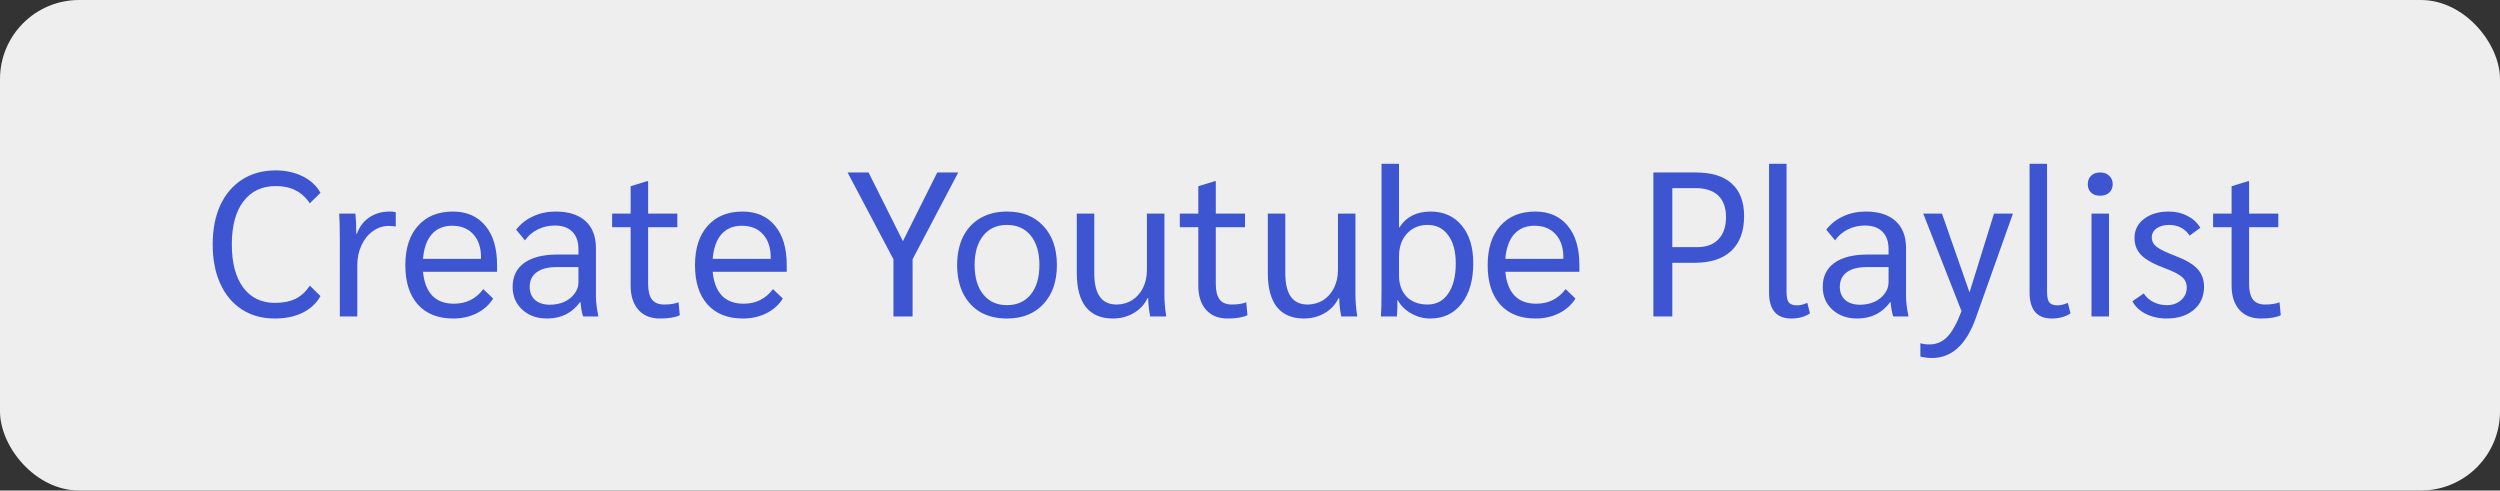 <svg width="158" height="31" viewBox="0 0 158 31" fill="none" xmlns="http://www.w3.org/2000/svg">
<rect x="0" y="0" width="158" height="31" fill="#333333" stroke="none"/>
<rect width="158" height="31" rx="5" fill="#EEEEEE"/>
<path d="M17.368 20.13C16.571 20.13 15.877 19.939 15.288 19.558C14.699 19.177 14.244 18.635 13.923 17.933C13.602 17.231 13.442 16.403 13.442 15.45C13.442 14.497 13.602 13.669 13.923 12.967C14.252 12.265 14.716 11.723 15.314 11.342C15.912 10.961 16.614 10.77 17.42 10.77C18.061 10.77 18.633 10.896 19.136 11.147C19.639 11.398 20.011 11.745 20.254 12.187L19.578 12.85C19.101 12.122 18.386 11.758 17.433 11.758C16.558 11.758 15.873 12.083 15.379 12.733C14.894 13.374 14.651 14.28 14.651 15.45C14.651 16.611 14.889 17.517 15.366 18.167C15.851 18.817 16.519 19.142 17.368 19.142C17.888 19.142 18.326 19.055 18.681 18.882C19.045 18.7 19.344 18.423 19.578 18.05L20.254 18.713C20.003 19.164 19.626 19.515 19.123 19.766C18.62 20.009 18.035 20.13 17.368 20.13ZM21.476 15.086C21.476 14.349 21.462 13.821 21.436 13.5H22.463C22.498 13.847 22.515 14.228 22.515 14.644V14.774H22.555C22.719 14.323 22.983 13.977 23.348 13.734C23.712 13.491 24.14 13.37 24.634 13.37C24.773 13.37 24.899 13.383 25.012 13.409V14.319C24.899 14.293 24.747 14.28 24.556 14.28C24.192 14.28 23.859 14.393 23.555 14.618C23.252 14.835 23.014 15.134 22.84 15.515C22.667 15.896 22.581 16.312 22.581 16.763V20H21.476V15.086ZM31.415 17.179H26.735C26.796 17.838 26.991 18.34 27.32 18.687C27.65 19.025 28.105 19.194 28.685 19.194C29.465 19.194 30.085 18.886 30.544 18.271L31.168 18.869C30.917 19.268 30.566 19.58 30.115 19.805C29.673 20.022 29.184 20.13 28.646 20.13C27.684 20.13 26.939 19.835 26.41 19.246C25.882 18.657 25.617 17.829 25.617 16.763C25.617 15.706 25.882 14.878 26.41 14.28C26.948 13.673 27.684 13.37 28.62 13.37C29.496 13.37 30.18 13.669 30.674 14.267C31.168 14.856 31.415 15.684 31.415 16.75V17.179ZM30.401 16.269C30.401 15.645 30.237 15.155 29.907 14.8C29.587 14.445 29.14 14.267 28.568 14.267C28.031 14.267 27.602 14.449 27.281 14.813C26.969 15.177 26.787 15.693 26.735 16.36H30.401V16.269ZM34.582 20.13C33.941 20.13 33.416 19.944 33.009 19.571C32.602 19.198 32.398 18.717 32.398 18.128C32.398 17.478 32.641 16.975 33.126 16.62C33.62 16.265 34.318 16.087 35.219 16.087H36.558V15.749C36.558 15.264 36.428 14.895 36.168 14.644C35.917 14.384 35.548 14.254 35.063 14.254C34.673 14.254 34.313 14.336 33.984 14.501C33.663 14.657 33.395 14.887 33.178 15.19L32.619 14.514C32.914 14.141 33.273 13.86 33.698 13.669C34.123 13.47 34.595 13.37 35.115 13.37C35.93 13.37 36.558 13.569 37 13.968C37.442 14.367 37.663 14.939 37.663 15.684V18.739C37.663 19.077 37.715 19.497 37.819 20H36.857C36.779 19.801 36.723 19.497 36.688 19.09H36.662C36.419 19.428 36.12 19.688 35.765 19.87C35.41 20.043 35.015 20.13 34.582 20.13ZM34.751 19.259C35.08 19.259 35.384 19.198 35.661 19.077C35.938 18.947 36.155 18.774 36.311 18.557C36.476 18.34 36.558 18.102 36.558 17.842V16.88H35.18C34.634 16.88 34.214 16.988 33.919 17.205C33.624 17.422 33.477 17.729 33.477 18.128C33.477 18.475 33.59 18.752 33.815 18.96C34.049 19.159 34.361 19.259 34.751 19.259ZM41.702 20.13C41.13 20.13 40.679 19.948 40.35 19.584C40.02 19.211 39.856 18.7 39.856 18.05V14.358H38.686V13.5H39.856V11.771L40.909 11.446H40.961V13.5H42.807V14.358H40.961V17.946C40.961 18.388 41.043 18.717 41.208 18.934C41.372 19.142 41.628 19.246 41.975 19.246C42.347 19.246 42.651 19.198 42.885 19.103L42.963 19.922C42.677 20.061 42.256 20.13 41.702 20.13ZM49.722 17.179H45.042C45.103 17.838 45.298 18.34 45.627 18.687C45.956 19.025 46.411 19.194 46.992 19.194C47.772 19.194 48.392 18.886 48.851 18.271L49.475 18.869C49.224 19.268 48.873 19.58 48.422 19.805C47.98 20.022 47.49 20.13 46.953 20.13C45.991 20.13 45.246 19.835 44.717 19.246C44.188 18.657 43.924 17.829 43.924 16.763C43.924 15.706 44.188 14.878 44.717 14.28C45.254 13.673 45.991 13.37 46.927 13.37C47.802 13.37 48.487 13.669 48.981 14.267C49.475 14.856 49.722 15.684 49.722 16.75V17.179ZM48.708 16.269C48.708 15.645 48.543 15.155 48.214 14.8C47.893 14.445 47.447 14.267 46.875 14.267C46.338 14.267 45.909 14.449 45.588 14.813C45.276 15.177 45.094 15.693 45.042 16.36H48.708V16.269ZM56.466 16.386L53.567 10.9H54.893L57.064 15.242L59.235 10.9H60.561L57.675 16.386V20H56.466V16.386ZM63.637 20.13C62.996 20.13 62.437 19.996 61.96 19.727C61.492 19.45 61.128 19.055 60.868 18.544C60.617 18.033 60.491 17.435 60.491 16.75C60.491 16.065 60.617 15.467 60.868 14.956C61.128 14.445 61.492 14.055 61.96 13.786C62.437 13.509 62.996 13.37 63.637 13.37C64.608 13.37 65.375 13.673 65.938 14.28C66.51 14.887 66.796 15.71 66.796 16.75C66.796 17.79 66.51 18.613 65.938 19.22C65.375 19.827 64.608 20.13 63.637 20.13ZM63.637 19.285C64.279 19.285 64.781 19.06 65.145 18.609C65.509 18.158 65.691 17.539 65.691 16.75C65.691 15.961 65.509 15.342 65.145 14.891C64.781 14.44 64.279 14.215 63.637 14.215C63.005 14.215 62.506 14.44 62.142 14.891C61.778 15.342 61.596 15.961 61.596 16.75C61.596 17.539 61.778 18.158 62.142 18.609C62.506 19.06 63.005 19.285 63.637 19.285ZM70.328 20.13C69.582 20.13 69.015 19.887 68.625 19.402C68.243 18.917 68.053 18.202 68.053 17.257V13.5H69.158V17.27C69.158 18.587 69.626 19.246 70.562 19.246C70.926 19.246 71.255 19.155 71.55 18.973C71.844 18.782 72.074 18.522 72.239 18.193C72.403 17.855 72.486 17.478 72.486 17.062V13.5H73.591V18.622C73.591 19.055 73.63 19.515 73.708 20H72.694C72.616 19.619 72.572 19.233 72.564 18.843H72.525C72.334 19.242 72.039 19.558 71.641 19.792C71.251 20.017 70.813 20.13 70.328 20.13ZM77.579 20.13C77.007 20.13 76.556 19.948 76.227 19.584C75.897 19.211 75.733 18.7 75.733 18.05V14.358H74.563V13.5H75.733V11.771L76.786 11.446H76.838V13.5H78.684V14.358H76.838V17.946C76.838 18.388 76.92 18.717 77.085 18.934C77.249 19.142 77.505 19.246 77.852 19.246C78.224 19.246 78.528 19.198 78.762 19.103L78.84 19.922C78.554 20.061 78.133 20.13 77.579 20.13ZM82.401 20.13C81.656 20.13 81.088 19.887 80.698 19.402C80.317 18.917 80.126 18.202 80.126 17.257V13.5H81.231V17.27C81.231 18.587 81.699 19.246 82.635 19.246C82.999 19.246 83.328 19.155 83.623 18.973C83.918 18.782 84.147 18.522 84.312 18.193C84.477 17.855 84.559 17.478 84.559 17.062V13.5H85.664V18.622C85.664 19.055 85.703 19.515 85.781 20H84.767C84.689 19.619 84.646 19.233 84.637 18.843H84.598C84.407 19.242 84.113 19.558 83.714 19.792C83.324 20.017 82.886 20.13 82.401 20.13ZM90.38 20.13C89.972 20.13 89.578 20.026 89.197 19.818C88.816 19.601 88.529 19.32 88.339 18.973H88.313C88.322 19.25 88.313 19.593 88.287 20H87.273C87.299 19.714 87.312 19.168 87.312 18.362V10.354H88.417V14.371H88.443C88.876 13.704 89.531 13.37 90.406 13.37C91.238 13.37 91.897 13.665 92.382 14.254C92.867 14.835 93.11 15.628 93.11 16.633C93.11 17.716 92.863 18.57 92.369 19.194C91.883 19.818 91.221 20.13 90.38 20.13ZM90.224 19.246C90.778 19.246 91.212 19.016 91.524 18.557C91.844 18.098 92.005 17.465 92.005 16.659C92.005 15.888 91.844 15.29 91.524 14.865C91.212 14.432 90.778 14.215 90.224 14.215C89.686 14.215 89.249 14.401 88.911 14.774C88.582 15.138 88.417 15.619 88.417 16.217V17.4C88.417 17.963 88.577 18.414 88.898 18.752C89.227 19.081 89.669 19.246 90.224 19.246ZM99.818 17.179H95.138C95.198 17.838 95.393 18.34 95.723 18.687C96.052 19.025 96.507 19.194 97.088 19.194C97.868 19.194 98.487 18.886 98.947 18.271L99.571 18.869C99.319 19.268 98.968 19.58 98.518 19.805C98.076 20.022 97.586 20.13 97.049 20.13C96.087 20.13 95.341 19.835 94.813 19.246C94.284 18.657 94.02 17.829 94.02 16.763C94.02 15.706 94.284 14.878 94.813 14.28C95.35 13.673 96.087 13.37 97.023 13.37C97.898 13.37 98.583 13.669 99.077 14.267C99.571 14.856 99.818 15.684 99.818 16.75V17.179ZM98.804 16.269C98.804 15.645 98.639 15.155 98.31 14.8C97.989 14.445 97.543 14.267 96.971 14.267C96.433 14.267 96.004 14.449 95.684 14.813C95.372 15.177 95.19 15.693 95.138 16.36H98.804V16.269ZM104.494 10.9H107.172C108.178 10.9 108.936 11.134 109.447 11.602C109.967 12.07 110.227 12.755 110.227 13.656C110.227 14.609 109.959 15.342 109.421 15.853C108.884 16.356 108.113 16.607 107.107 16.607H105.69V20H104.494V10.9ZM107.263 15.619C107.844 15.619 108.29 15.454 108.602 15.125C108.923 14.796 109.083 14.328 109.083 13.721C109.083 13.123 108.919 12.668 108.589 12.356C108.26 12.044 107.783 11.888 107.159 11.888H105.69V15.619H107.263ZM113.208 20.13C112.272 20.13 111.804 19.58 111.804 18.479V10.354H112.909V18.466C112.909 18.769 112.956 18.986 113.052 19.116C113.156 19.237 113.329 19.298 113.572 19.298C113.762 19.298 113.979 19.246 114.222 19.142L114.391 19.805C114.061 20.022 113.667 20.13 113.208 20.13ZM117.381 20.13C116.739 20.13 116.215 19.944 115.808 19.571C115.4 19.198 115.197 18.717 115.197 18.128C115.197 17.478 115.439 16.975 115.925 16.62C116.419 16.265 117.116 16.087 118.018 16.087H119.357V15.749C119.357 15.264 119.227 14.895 118.967 14.644C118.715 14.384 118.347 14.254 117.862 14.254C117.472 14.254 117.112 14.336 116.783 14.501C116.462 14.657 116.193 14.887 115.977 15.19L115.418 14.514C115.712 14.141 116.072 13.86 116.497 13.669C116.921 13.47 117.394 13.37 117.914 13.37C118.728 13.37 119.357 13.569 119.799 13.968C120.241 14.367 120.462 14.939 120.462 15.684V18.739C120.462 19.077 120.514 19.497 120.618 20H119.656C119.578 19.801 119.521 19.497 119.487 19.09H119.461C119.218 19.428 118.919 19.688 118.564 19.87C118.208 20.043 117.814 20.13 117.381 20.13ZM117.55 19.259C117.879 19.259 118.182 19.198 118.46 19.077C118.737 18.947 118.954 18.774 119.11 18.557C119.274 18.34 119.357 18.102 119.357 17.842V16.88H117.979C117.433 16.88 117.012 16.988 116.718 17.205C116.423 17.422 116.276 17.729 116.276 18.128C116.276 18.475 116.388 18.752 116.614 18.96C116.848 19.159 117.16 19.259 117.55 19.259ZM127.217 13.5L124.864 20.117C124.266 21.79 123.343 22.626 122.095 22.626C121.87 22.626 121.627 22.596 121.367 22.535V21.69C121.523 21.742 121.714 21.768 121.939 21.768C122.381 21.768 122.758 21.608 123.07 21.287C123.382 20.966 123.681 20.425 123.967 19.662L121.549 13.5H122.732L124.474 18.479L126.021 13.5H127.217ZM129.673 20.13C128.737 20.13 128.269 19.58 128.269 18.479V10.354H129.374V18.466C129.374 18.769 129.422 18.986 129.517 19.116C129.621 19.237 129.795 19.298 130.037 19.298C130.228 19.298 130.445 19.246 130.687 19.142L130.856 19.805C130.527 20.022 130.133 20.13 129.673 20.13ZM132.729 12.369C132.486 12.369 132.295 12.304 132.157 12.174C132.018 12.044 131.949 11.866 131.949 11.641C131.949 11.416 132.018 11.238 132.157 11.108C132.295 10.969 132.486 10.9 132.729 10.9C132.971 10.9 133.162 10.969 133.301 11.108C133.448 11.238 133.522 11.416 133.522 11.641C133.522 11.866 133.448 12.044 133.301 12.174C133.162 12.304 132.971 12.369 132.729 12.369ZM132.183 13.5H133.288V20H132.183V13.5ZM136.929 20.13C136.444 20.13 136.002 20.03 135.603 19.831C135.213 19.632 134.936 19.367 134.771 19.038L135.486 18.544C135.633 18.778 135.837 18.96 136.097 19.09C136.357 19.22 136.639 19.285 136.942 19.285C137.306 19.285 137.605 19.181 137.839 18.973C138.082 18.756 138.203 18.488 138.203 18.167C138.203 17.907 138.108 17.69 137.917 17.517C137.726 17.344 137.388 17.166 136.903 16.984C136.166 16.715 135.646 16.434 135.343 16.139C135.048 15.844 134.901 15.48 134.901 15.047C134.901 14.544 135.1 14.141 135.499 13.838C135.898 13.526 136.426 13.37 137.085 13.37C137.51 13.37 137.895 13.461 138.242 13.643C138.597 13.825 138.87 14.076 139.061 14.397L138.385 14.891C138.082 14.44 137.648 14.215 137.085 14.215C136.764 14.215 136.5 14.289 136.292 14.436C136.093 14.583 135.993 14.774 135.993 15.008C135.993 15.242 136.097 15.441 136.305 15.606C136.513 15.762 136.899 15.948 137.462 16.165C138.129 16.416 138.602 16.694 138.879 16.997C139.156 17.292 139.295 17.669 139.295 18.128C139.295 18.735 139.078 19.22 138.645 19.584C138.212 19.948 137.64 20.13 136.929 20.13ZM142.883 20.13C142.311 20.13 141.861 19.948 141.531 19.584C141.202 19.211 141.037 18.7 141.037 18.05V14.358H139.867V13.5H141.037V11.771L142.09 11.446H142.142V13.5H143.988V14.358H142.142V17.946C142.142 18.388 142.225 18.717 142.389 18.934C142.554 19.142 142.81 19.246 143.156 19.246C143.529 19.246 143.832 19.198 144.066 19.103L144.144 19.922C143.858 20.061 143.438 20.13 142.883 20.13Z" fill="#3E55D1"/>
</svg>
